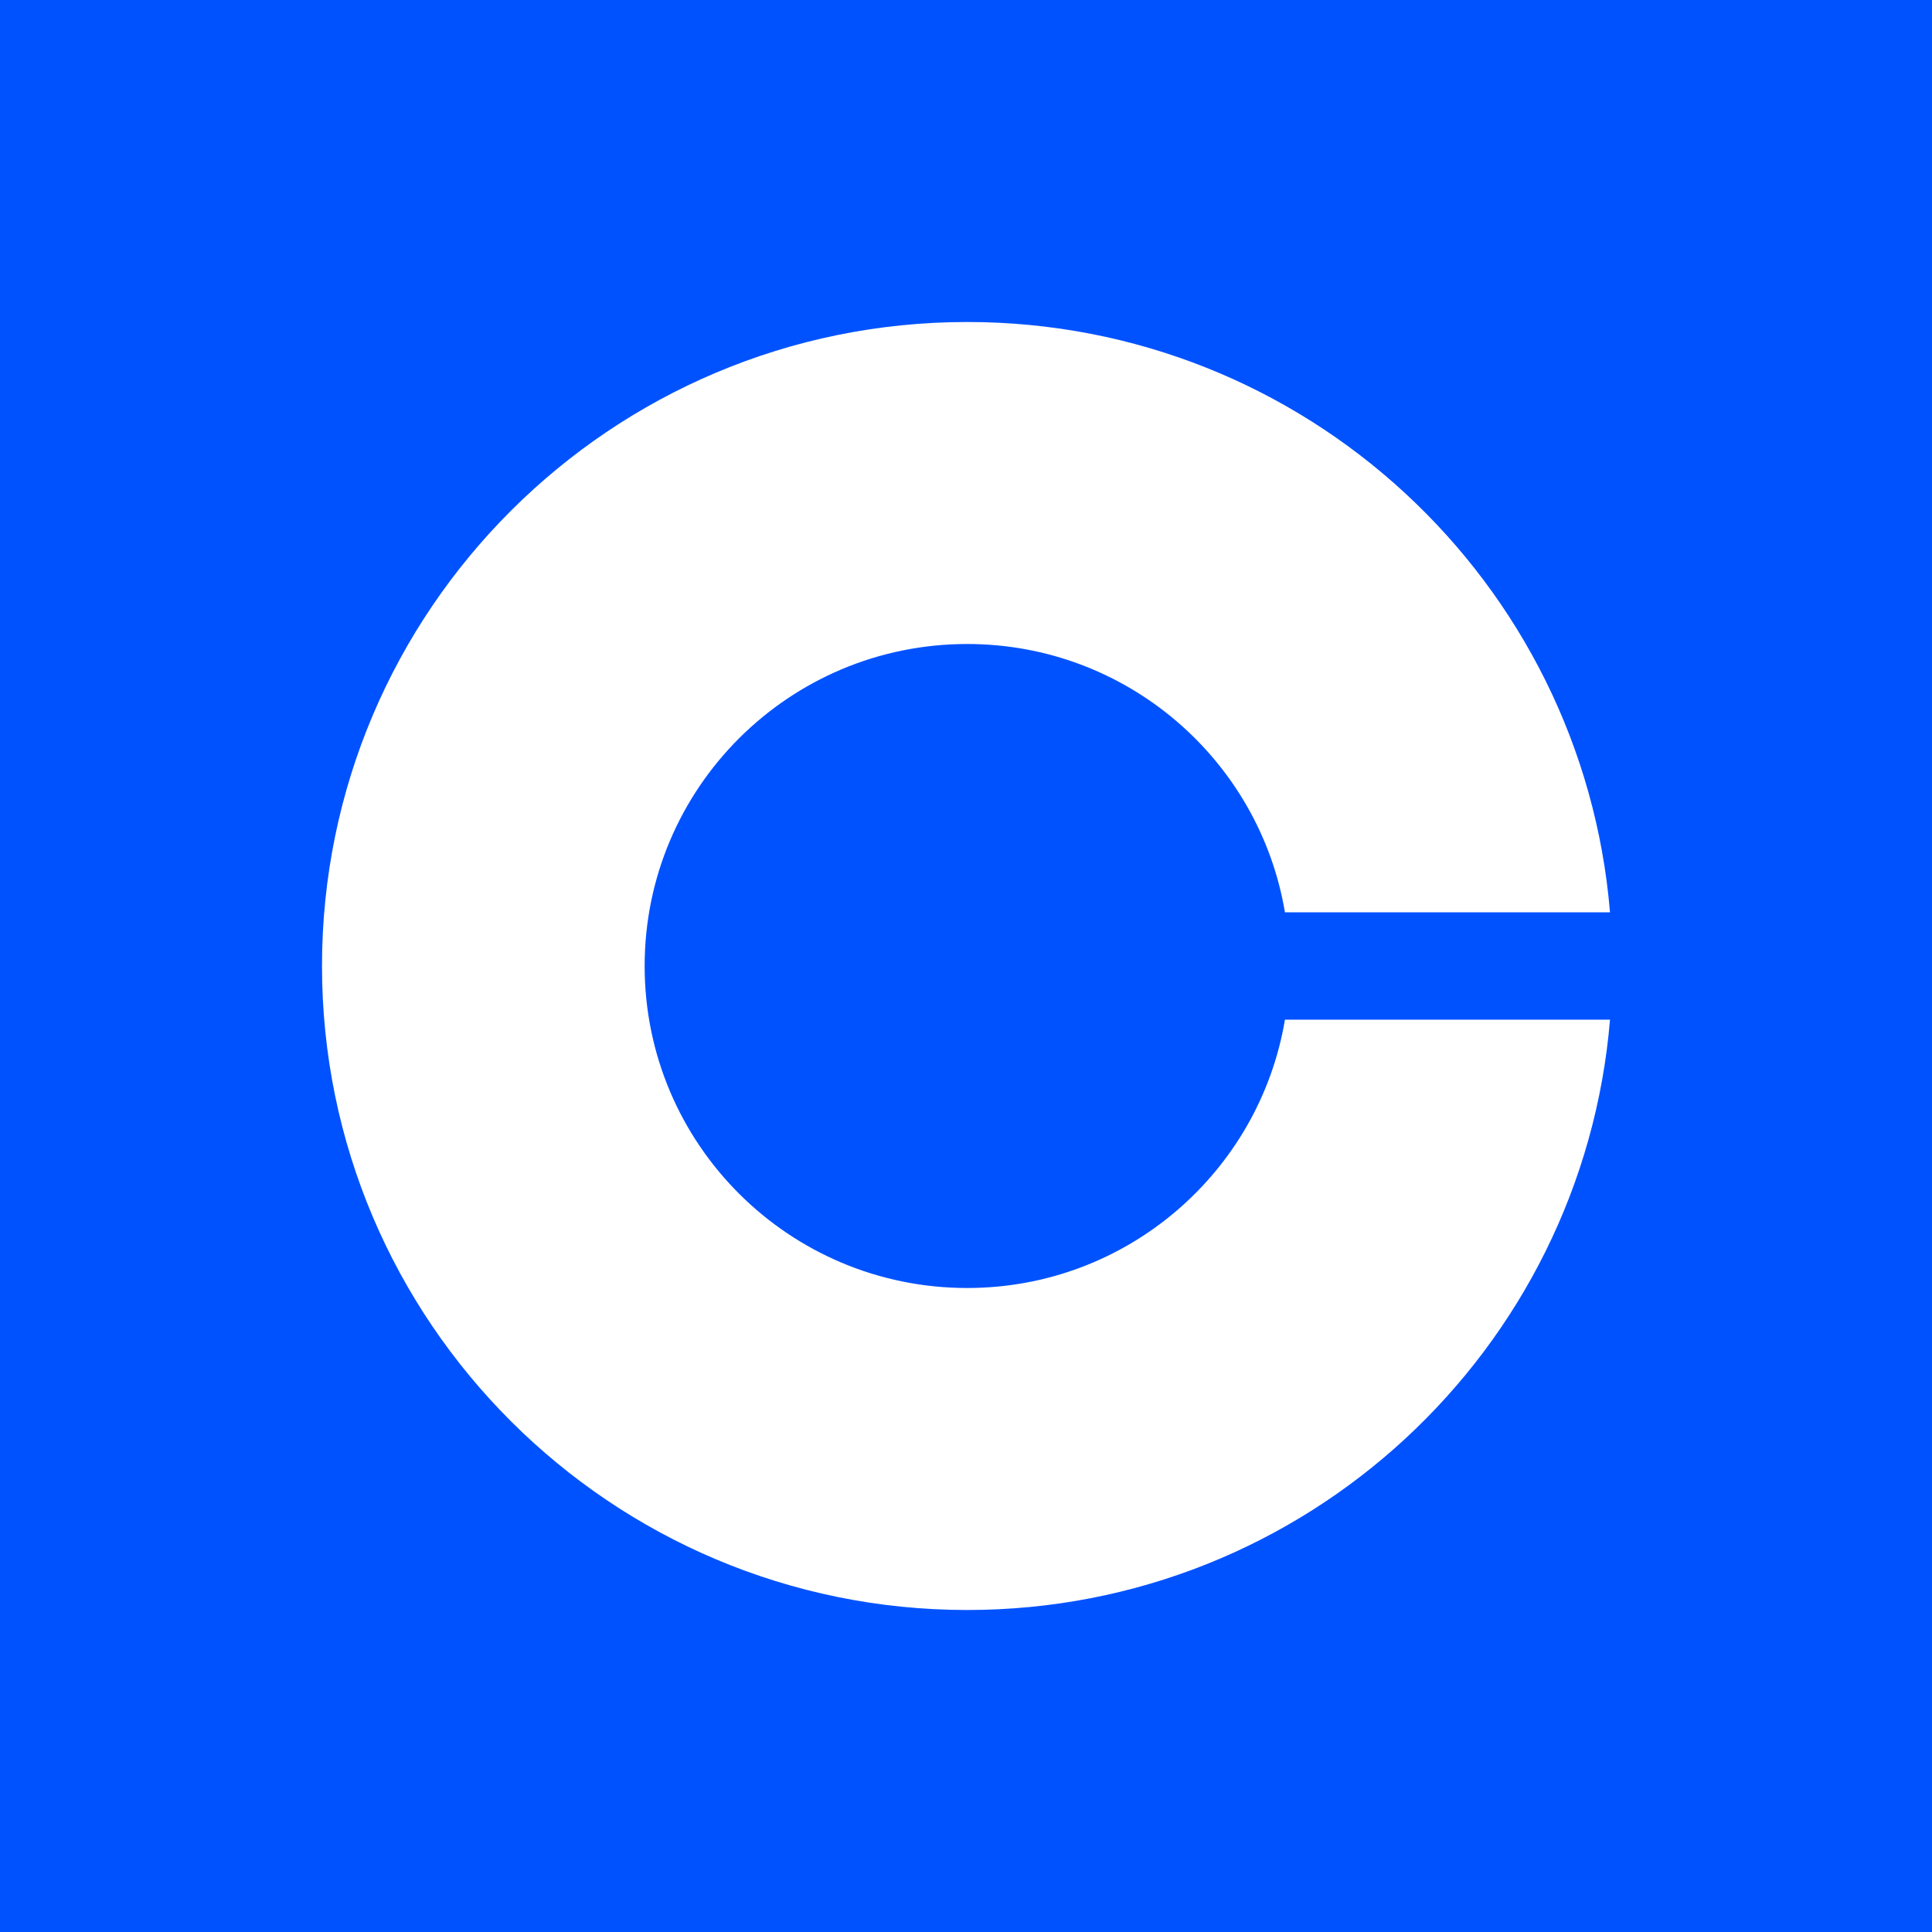 <svg width="24" height="24" viewBox="0 0 24 24" fill="none" xmlns="http://www.w3.org/2000/svg">
<rect width="24" height="24" fill="#0052FF"/>
<path d="M12.015 16C9.801 16 8.008 14.21 8.008 12C8.008 9.79 9.801 8 12.015 8C13.999 8 15.645 9.443 15.962 11.333H20C19.659 7.227 16.216 4 12.015 4C7.59 4 4 7.583 4 12C4 16.417 7.59 20 12.015 20C16.216 20 19.659 16.773 20 12.667H15.962C15.645 14.557 13.999 16 12.015 16Z" fill="white"/>
</svg>
